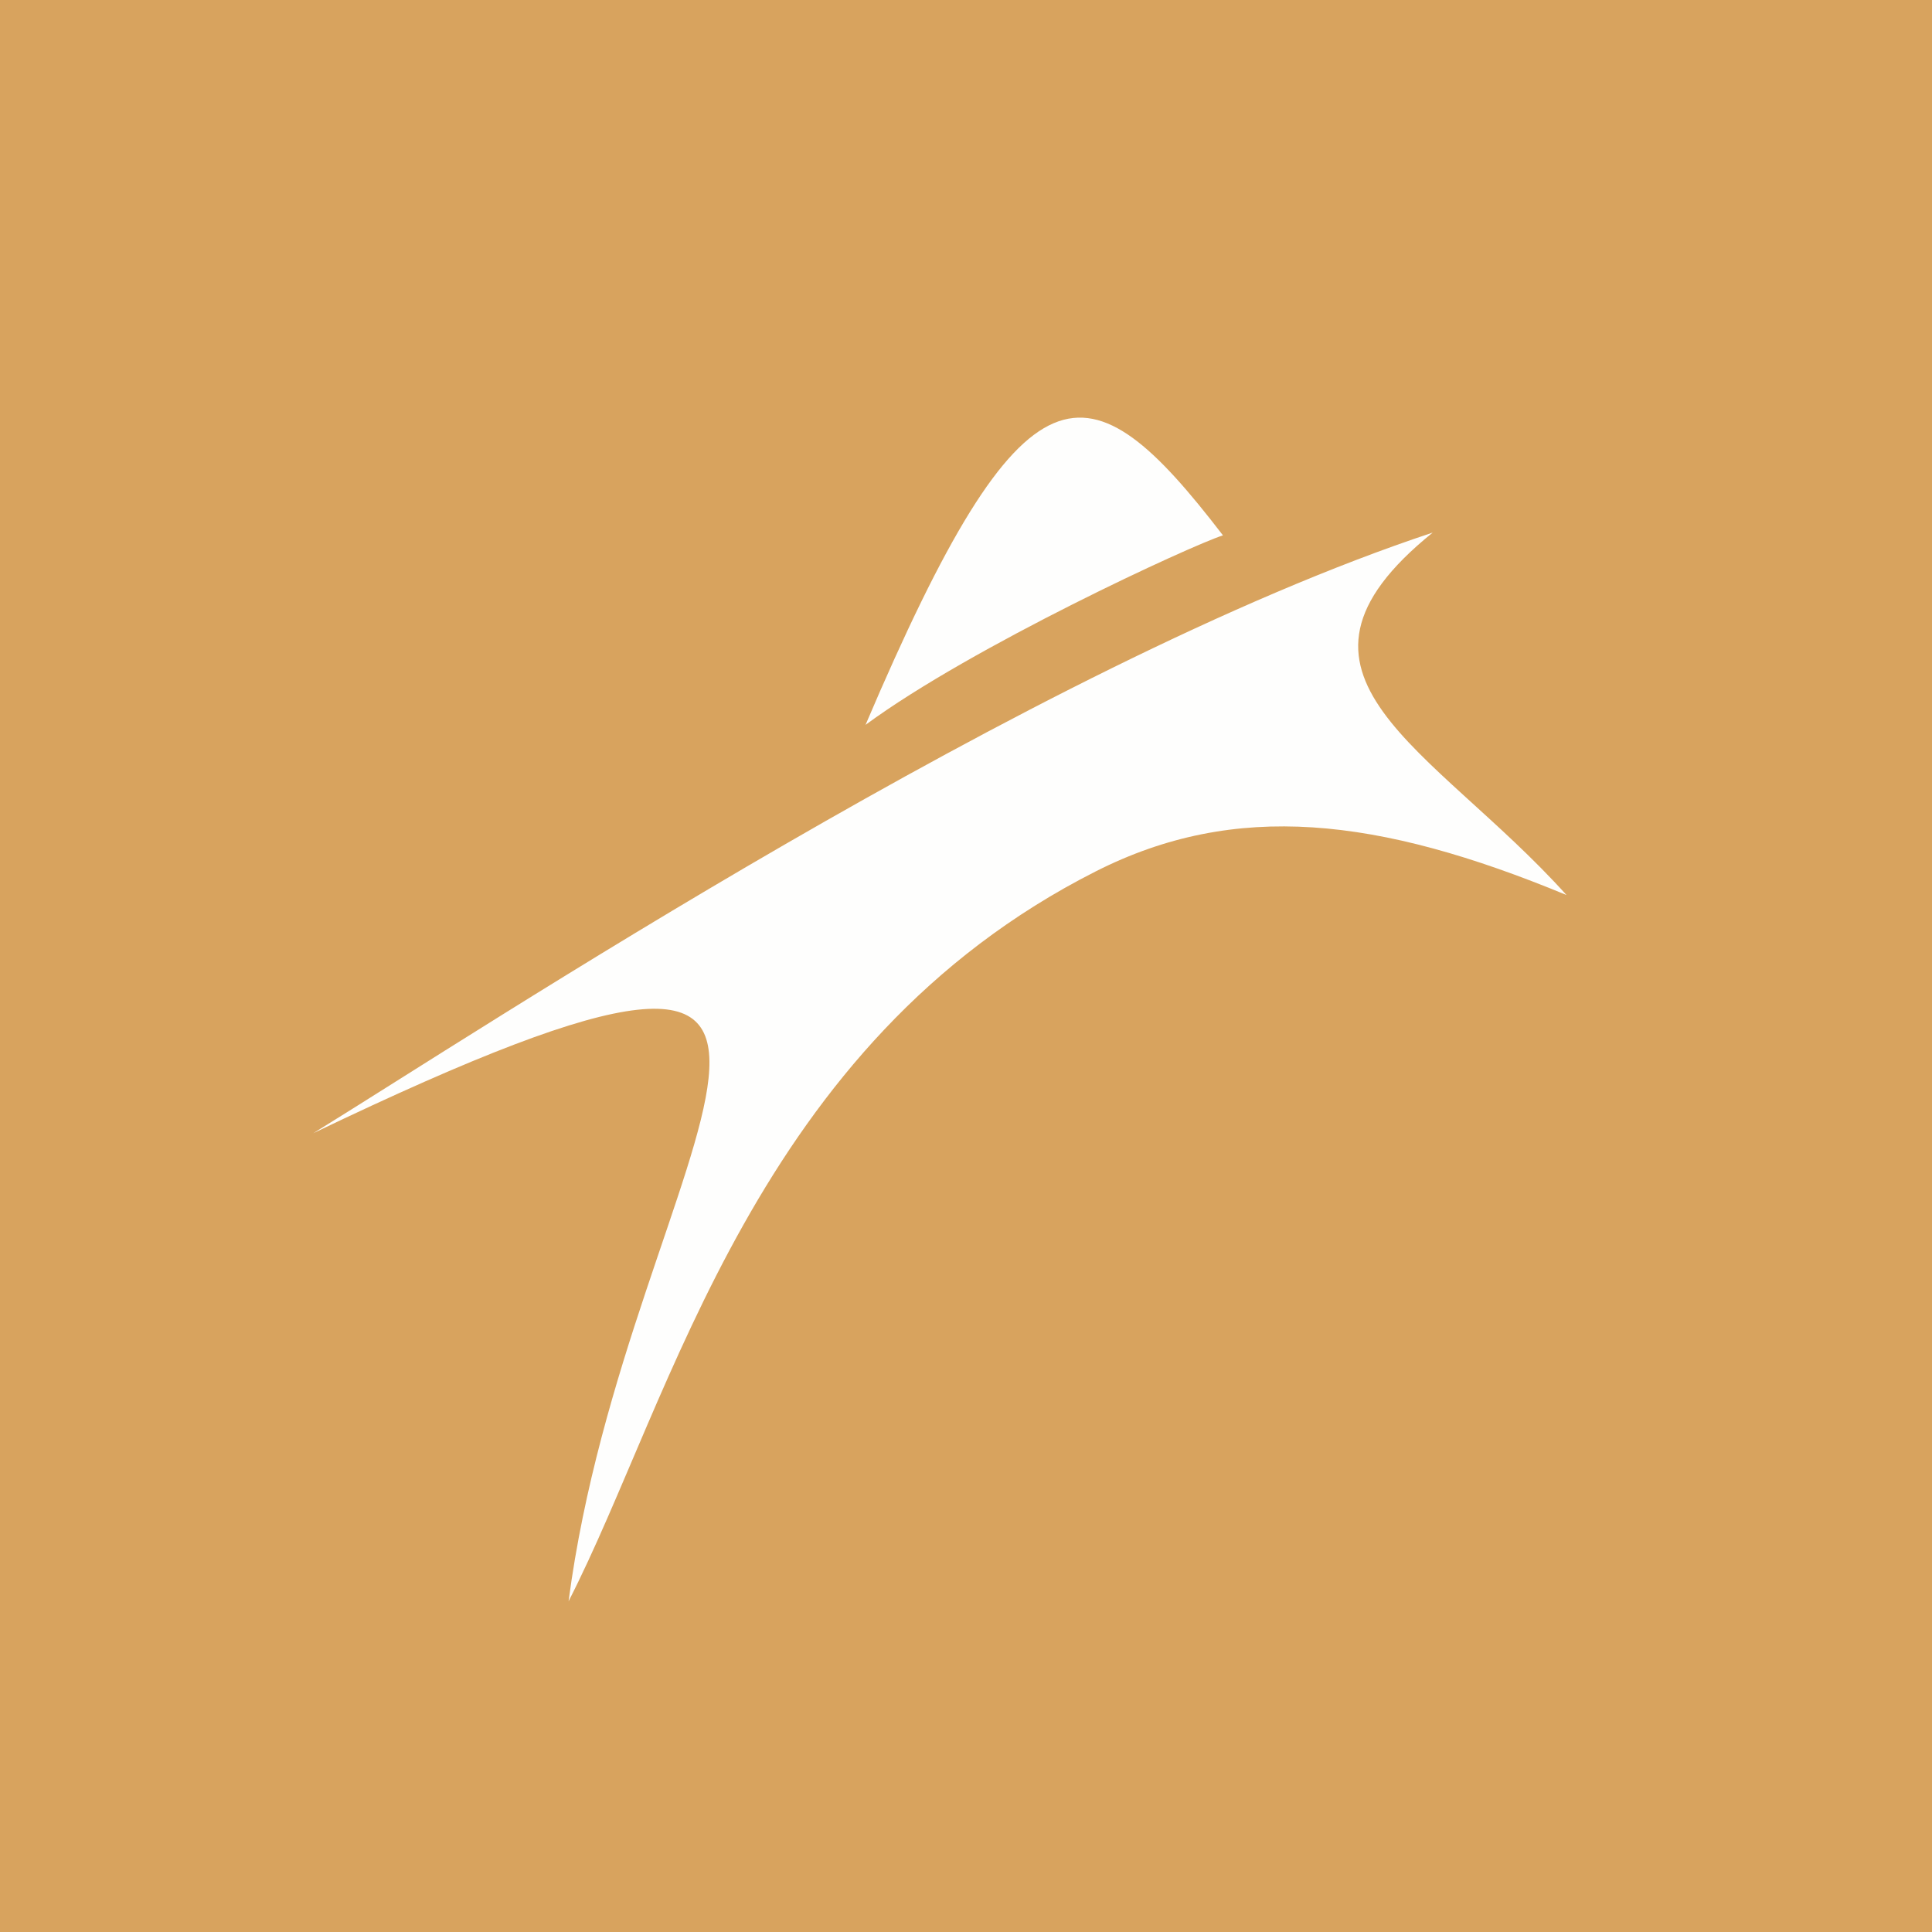 <?xml version="1.0" encoding="UTF-8"?>
<!-- generated by Finnhub -->
<svg viewBox="0 0 55.5 55.5" xmlns="http://www.w3.org/2000/svg">
<path d="M 0,0 H 55.5 V 55.5 H 0 Z" fill="rgb(216, 163, 94)"/>
<path d="M 35.12,15.364 C 31.254,10.333 29.463,10.026 24.864,20.823 C 27.911,18.576 34.231,15.665 35.131,15.379 Z M 41.155,15.301 C 36.069,19.41 41.155,21.441 45,25.711 C 39.58,23.467 35.49,23.001 31.479,25.031 C 21.69,29.987 19.334,40.139 16.333,46 C 18.051,32.886 27.783,23.539 9,32.553 C 13.82,29.59 29.644,19.113 41.152,15.301" fill="rgb(254, 254, 253)"/>
</svg>
